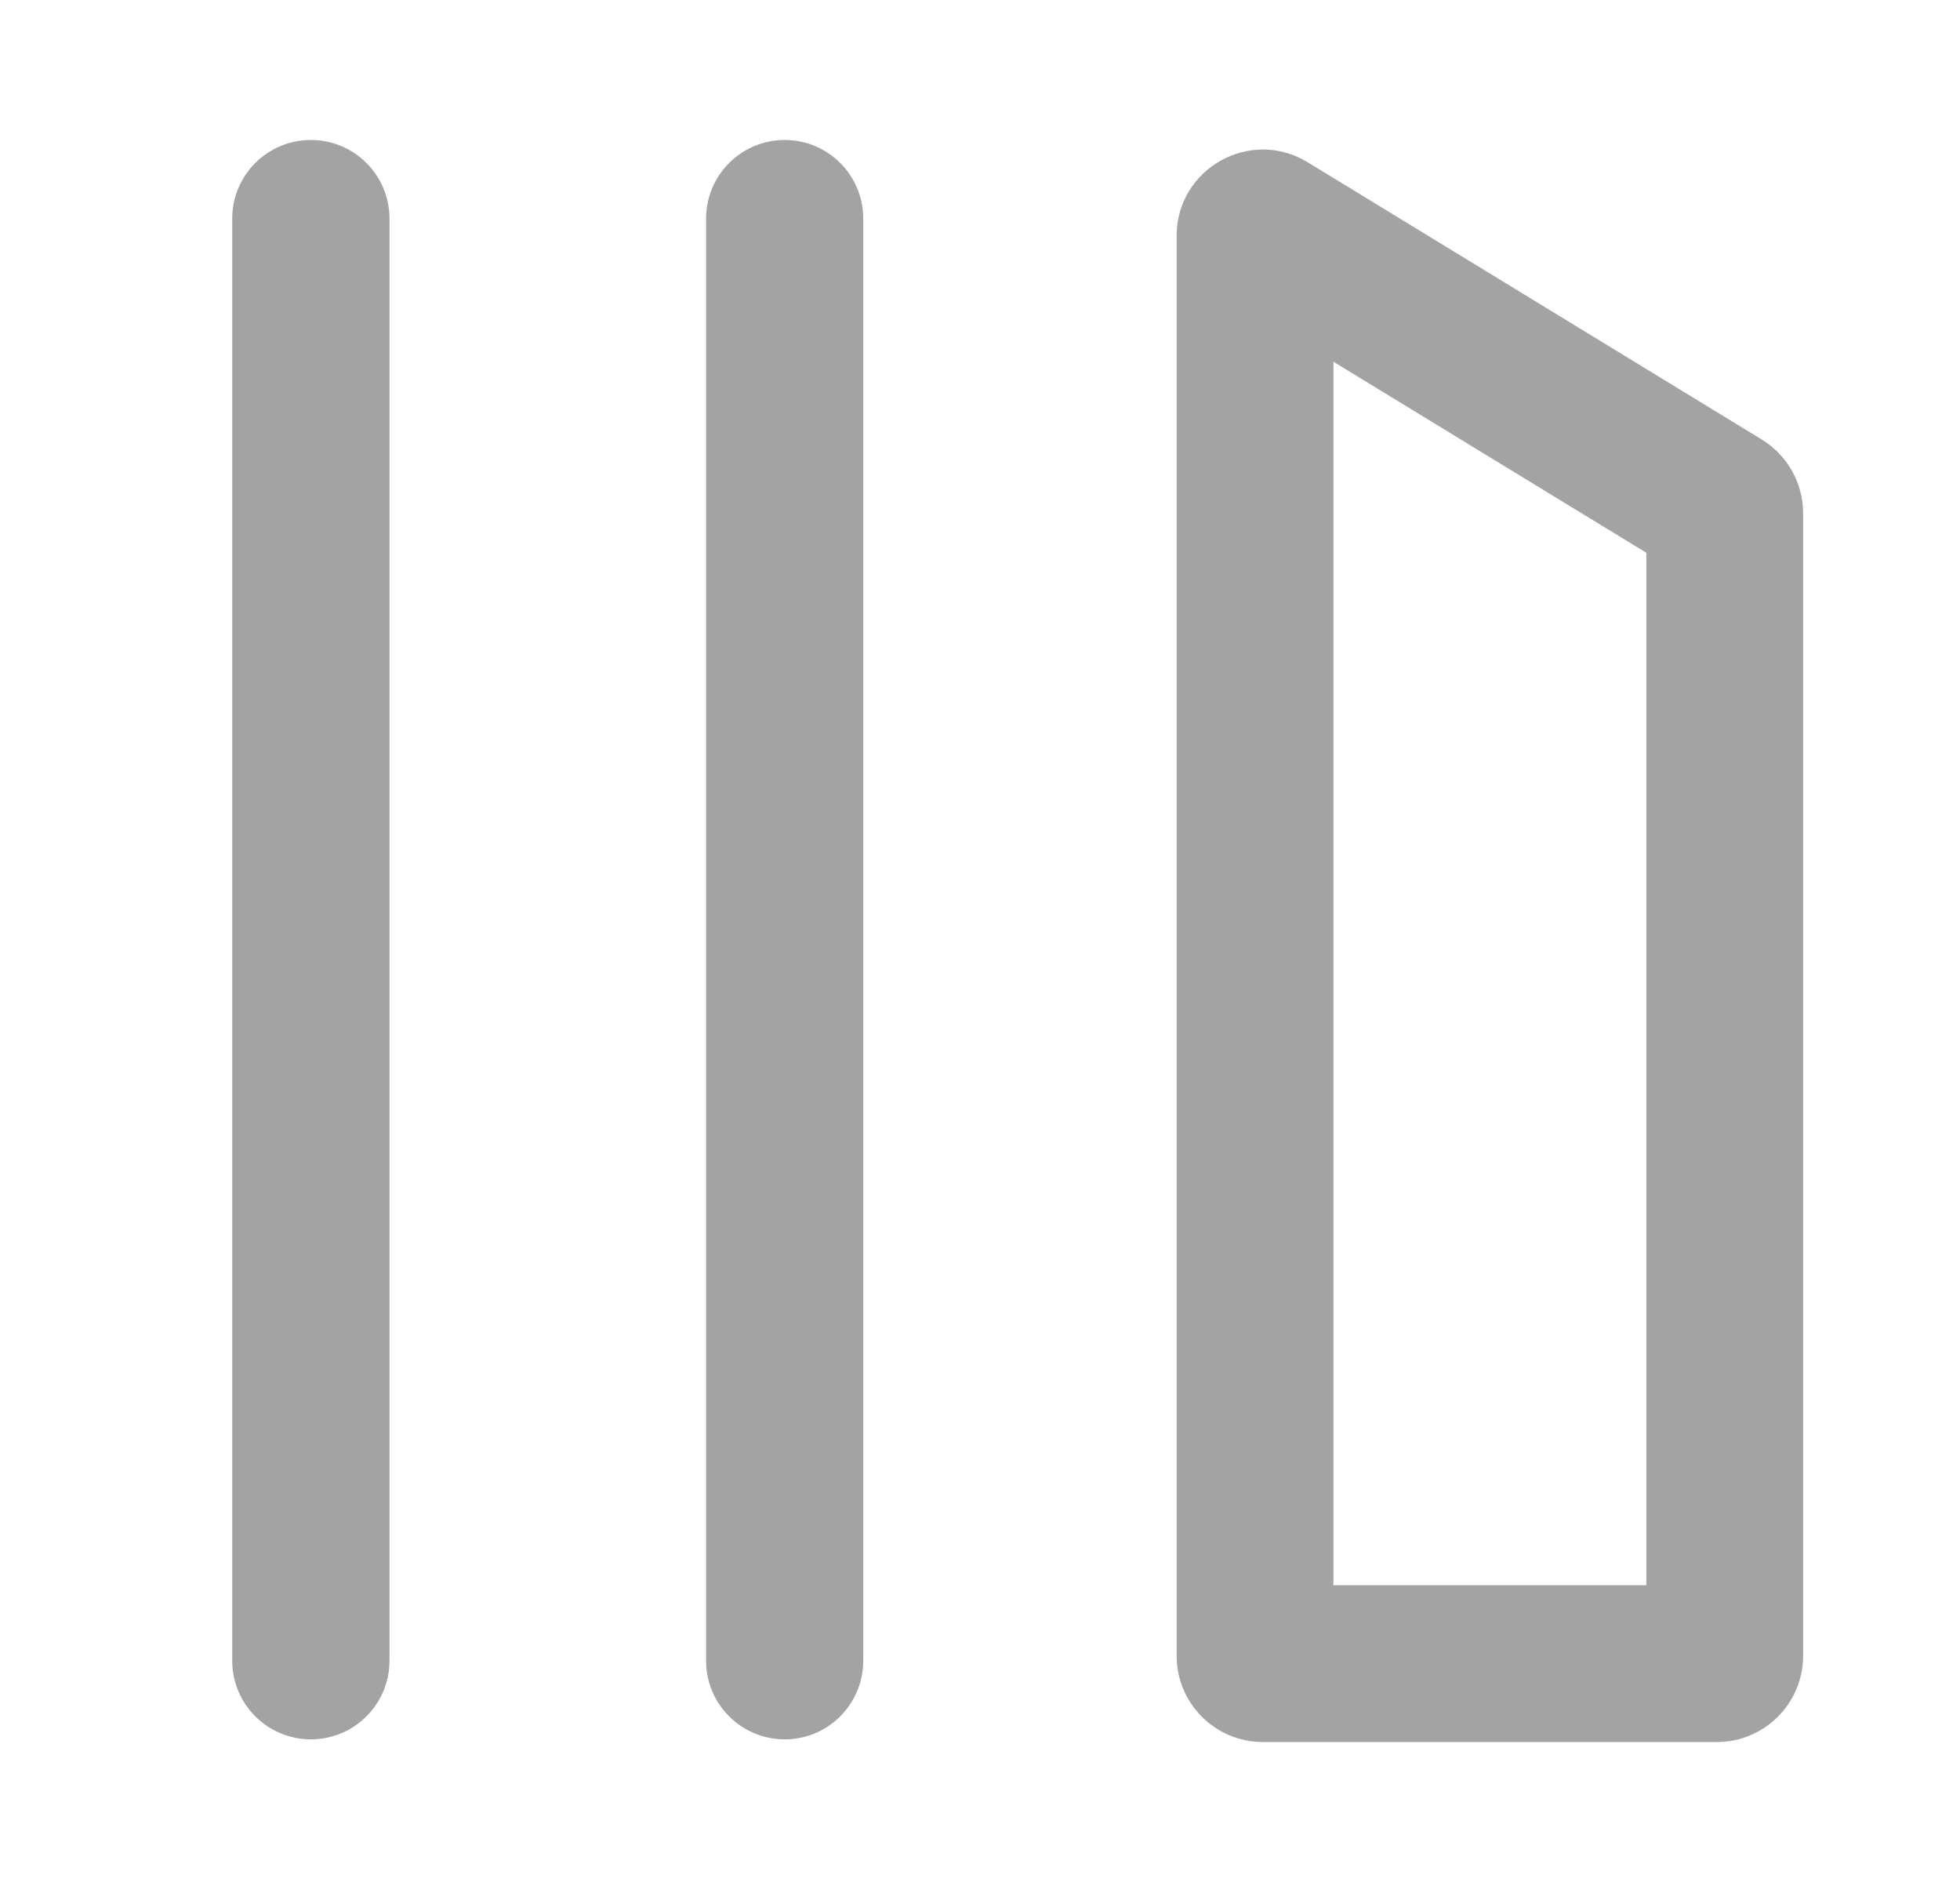 <svg width="25" height="24" viewBox="0 0 25 24" fill="none" xmlns="http://www.w3.org/2000/svg">
<path d="M3.965 1.785C3.411 1.785 2.962 2.234 2.962 2.788V21.178C2.962 21.732 3.411 22.181 3.965 22.181C4.519 22.181 4.968 21.732 4.968 21.178V2.788C4.968 2.234 4.519 1.785 3.965 1.785Z" fill="#a3a3a3"/>
<path d="M9.006 2.788C9.006 2.234 9.455 1.785 10.009 1.785C10.562 1.785 11.011 2.234 11.011 2.788V21.178C11.011 21.732 10.562 22.181 10.009 22.181C9.455 22.181 9.006 21.732 9.006 21.178V2.788Z" fill="#a3a3a3"/>
<path fill-rule="evenodd" clip-rule="evenodd" d="M15.008 3.008C15.008 2.149 15.948 1.622 16.681 2.07L22.472 5.605C22.633 5.704 22.763 5.84 22.854 5.999C22.947 6.163 22.999 6.35 22.999 6.544V21.115C22.999 21.722 22.506 22.215 21.899 22.215H16.108C15.5 22.215 15.008 21.722 15.008 21.115V3.008ZM17.008 4.613V20.215H20.999V7.049L17.008 4.613Z" fill="#a3a3a3"/>
</svg>
